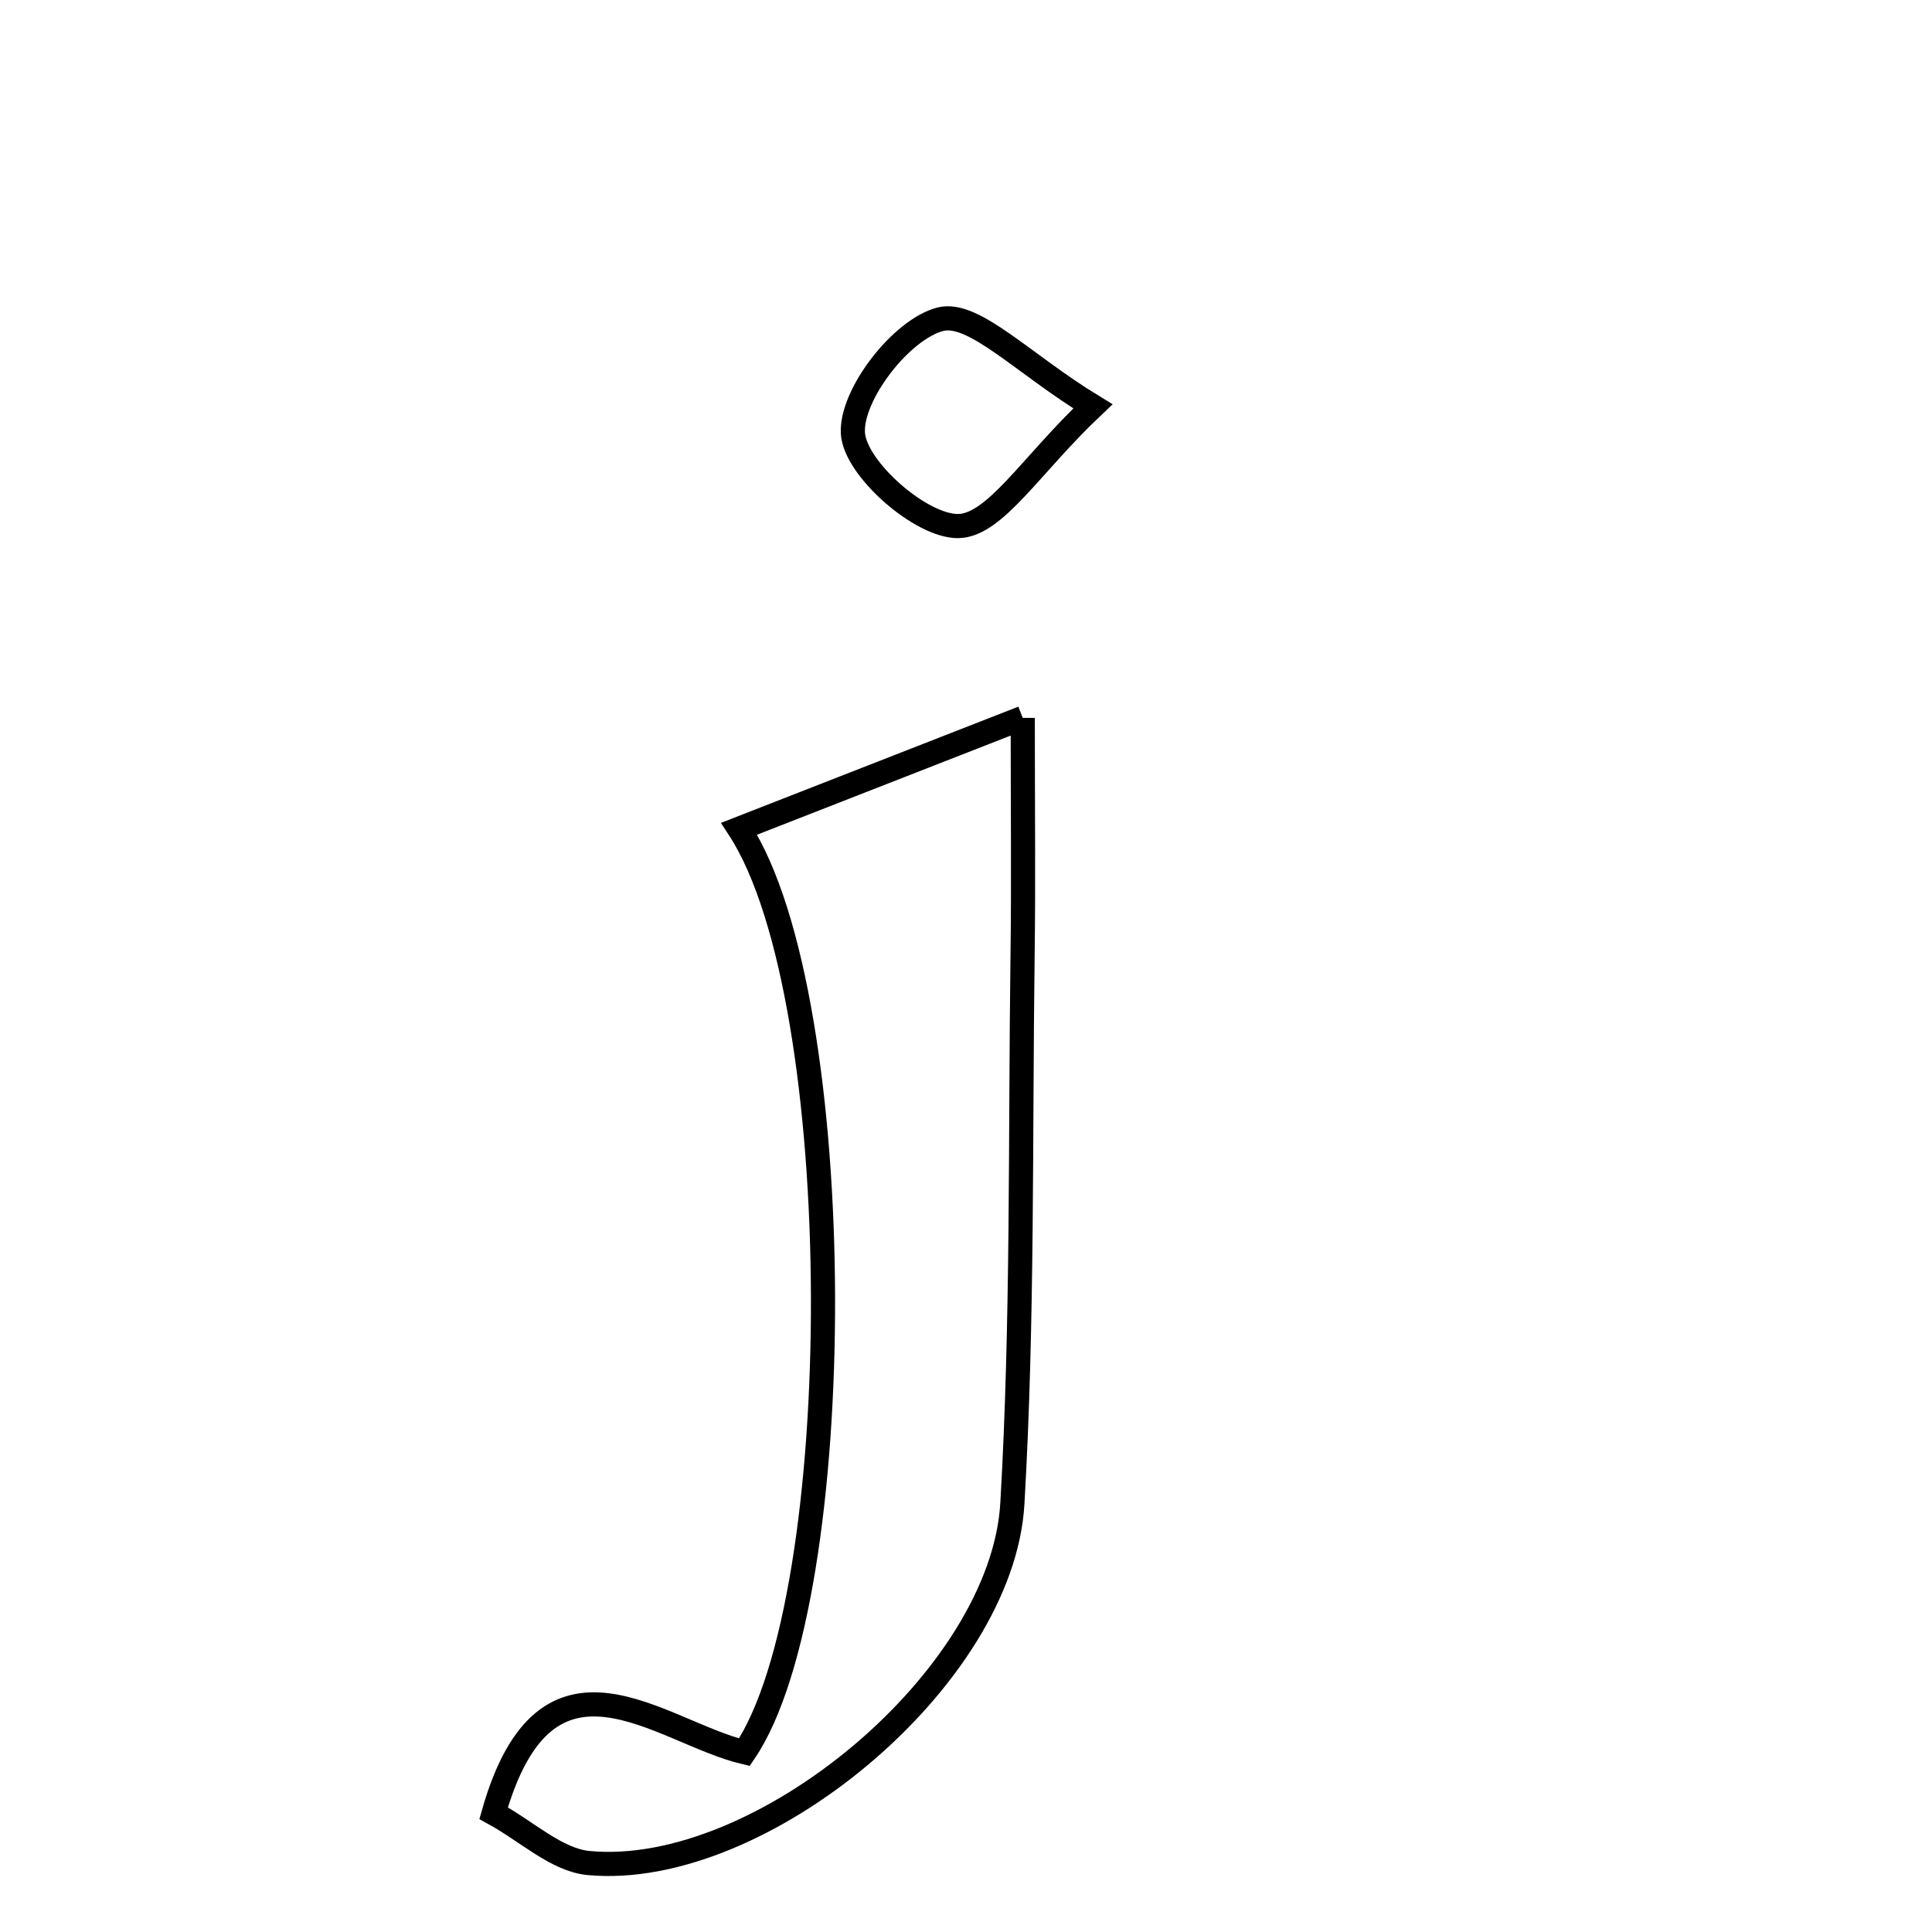 <svg xmlns="http://www.w3.org/2000/svg" viewBox="0.0 0.0 24.0 24.0" height="200px" width="200px"><path fill="none" stroke="black" stroke-width=".3" stroke-opacity="1.0"  filling="0" d="M11.68 3.966 C12.094 3.859 12.705 4.517 13.576 5.048 C12.808 5.773 12.359 6.53 11.902 6.535 C11.439 6.54 10.62 5.82 10.595 5.381 C10.568 4.902 11.197 4.091 11.68 3.966"></path>
<path fill="none" stroke="black" stroke-width=".3" stroke-opacity="1.0"  filling="0" d="M12.705 8.918 C12.705 10.068 12.715 10.956 12.703 11.844 C12.673 14.122 12.708 16.405 12.576 18.678 C12.451 20.844 9.447 23.346 7.31 23.143 C6.914 23.105 6.547 22.751 6.132 22.524 C6.791 20.209 8.194 21.515 9.247 21.767 C10.557 19.843 10.563 12.414 9.182 10.295 C10.278 9.867 11.327 9.457 12.705 8.918"></path></svg>